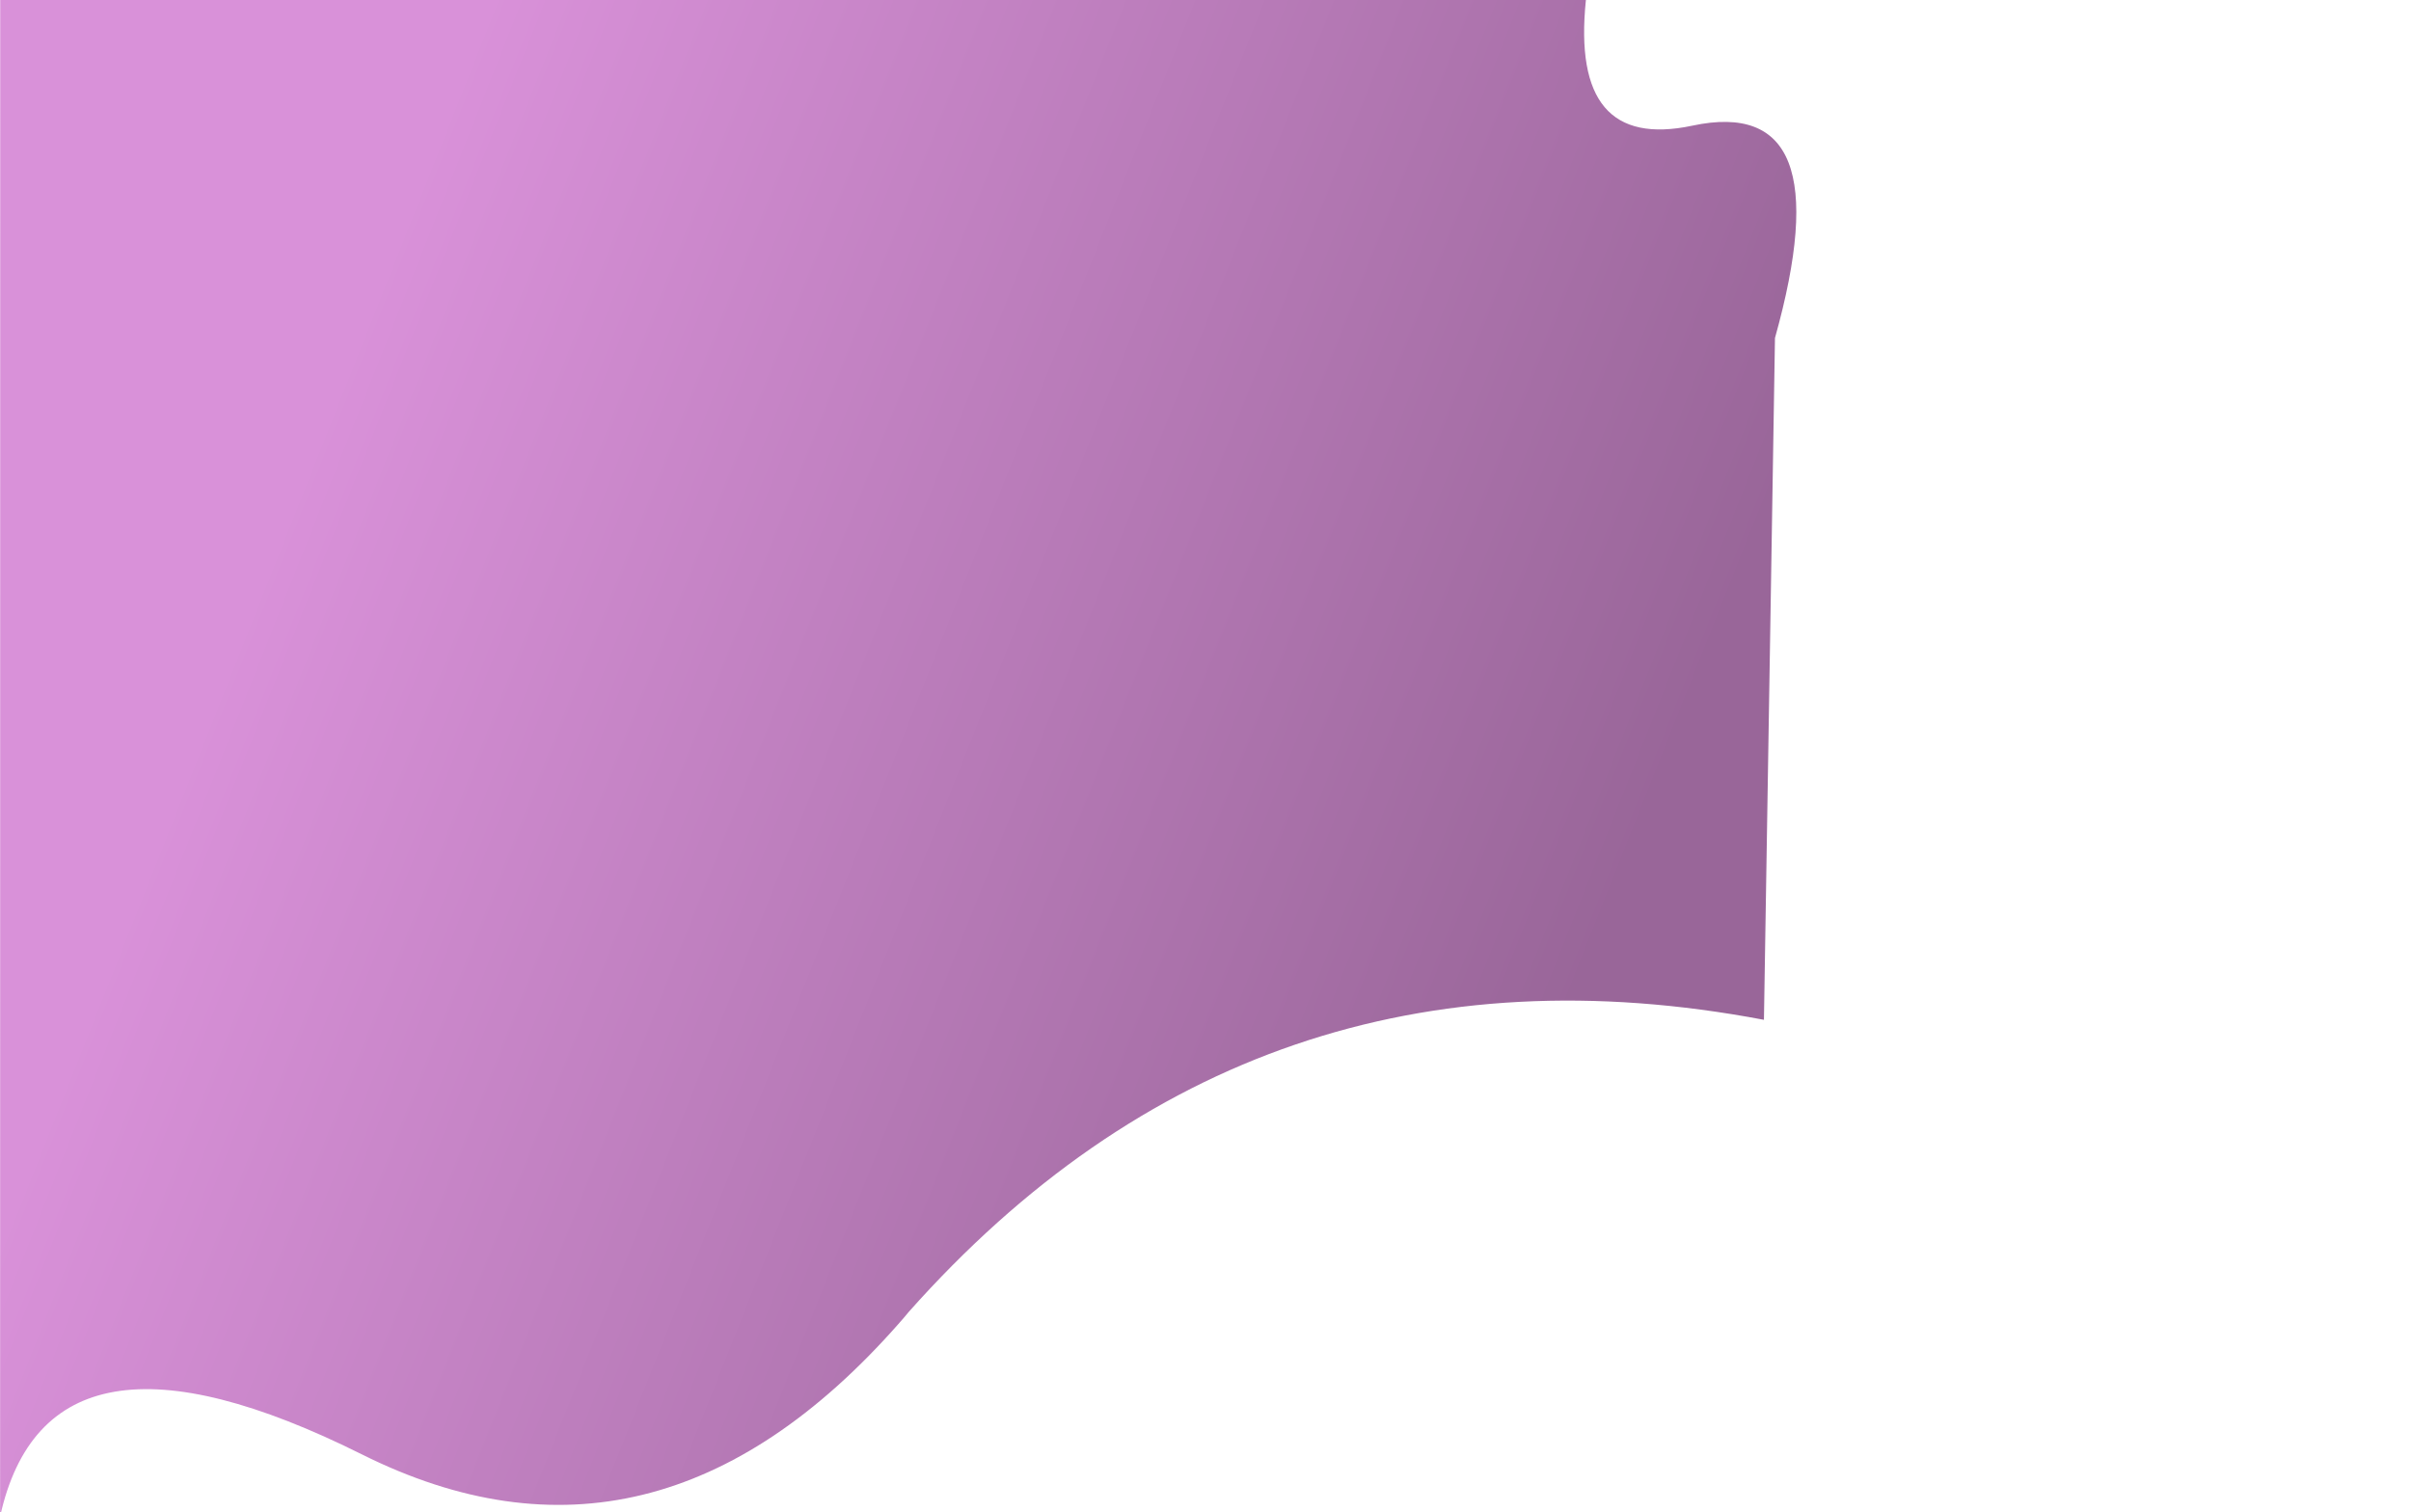 
<svg xmlns="http://www.w3.org/2000/svg" version="1.1" xmlns:xlink="http://www.w3.org/1999/xlink" preserveAspectRatio="none" x="0px" y="0px" width="1170px" height="734px" viewBox="0 0 1170 734">
<defs>
<linearGradient id="Gradient_1" gradientUnits="userSpaceOnUse" x1="530.562" y1="-741" x2="1153.338" y2="-493.9" spreadMethod="pad">
<stop  offset="0%" stop-color="#D991D9"/>

<stop  offset="100%" stop-color="#996699"/>
</linearGradient>

<g id="Layer2_0_FILL">
<path fill="url(#Gradient_1)" stroke="none" d="
M 861.35 164.05
Q 894.585 45.288 821.2 61 762.006 73.553 769.6 0
L 0.1 0 0.05 736
Q 23.487 629.925 175.7 705.9 317.65 776.753 436 642.55 438.614 639.619 441 636.7 608.647 448.087 856 494.95
L 861.35 164.05 Z"/>
</g>
</defs>

<g transform="matrix( 1, 0, 0, 1, 0,0) ">
<use xlink:href="#Layer2_0_FILL"/>
</g>
</svg>
